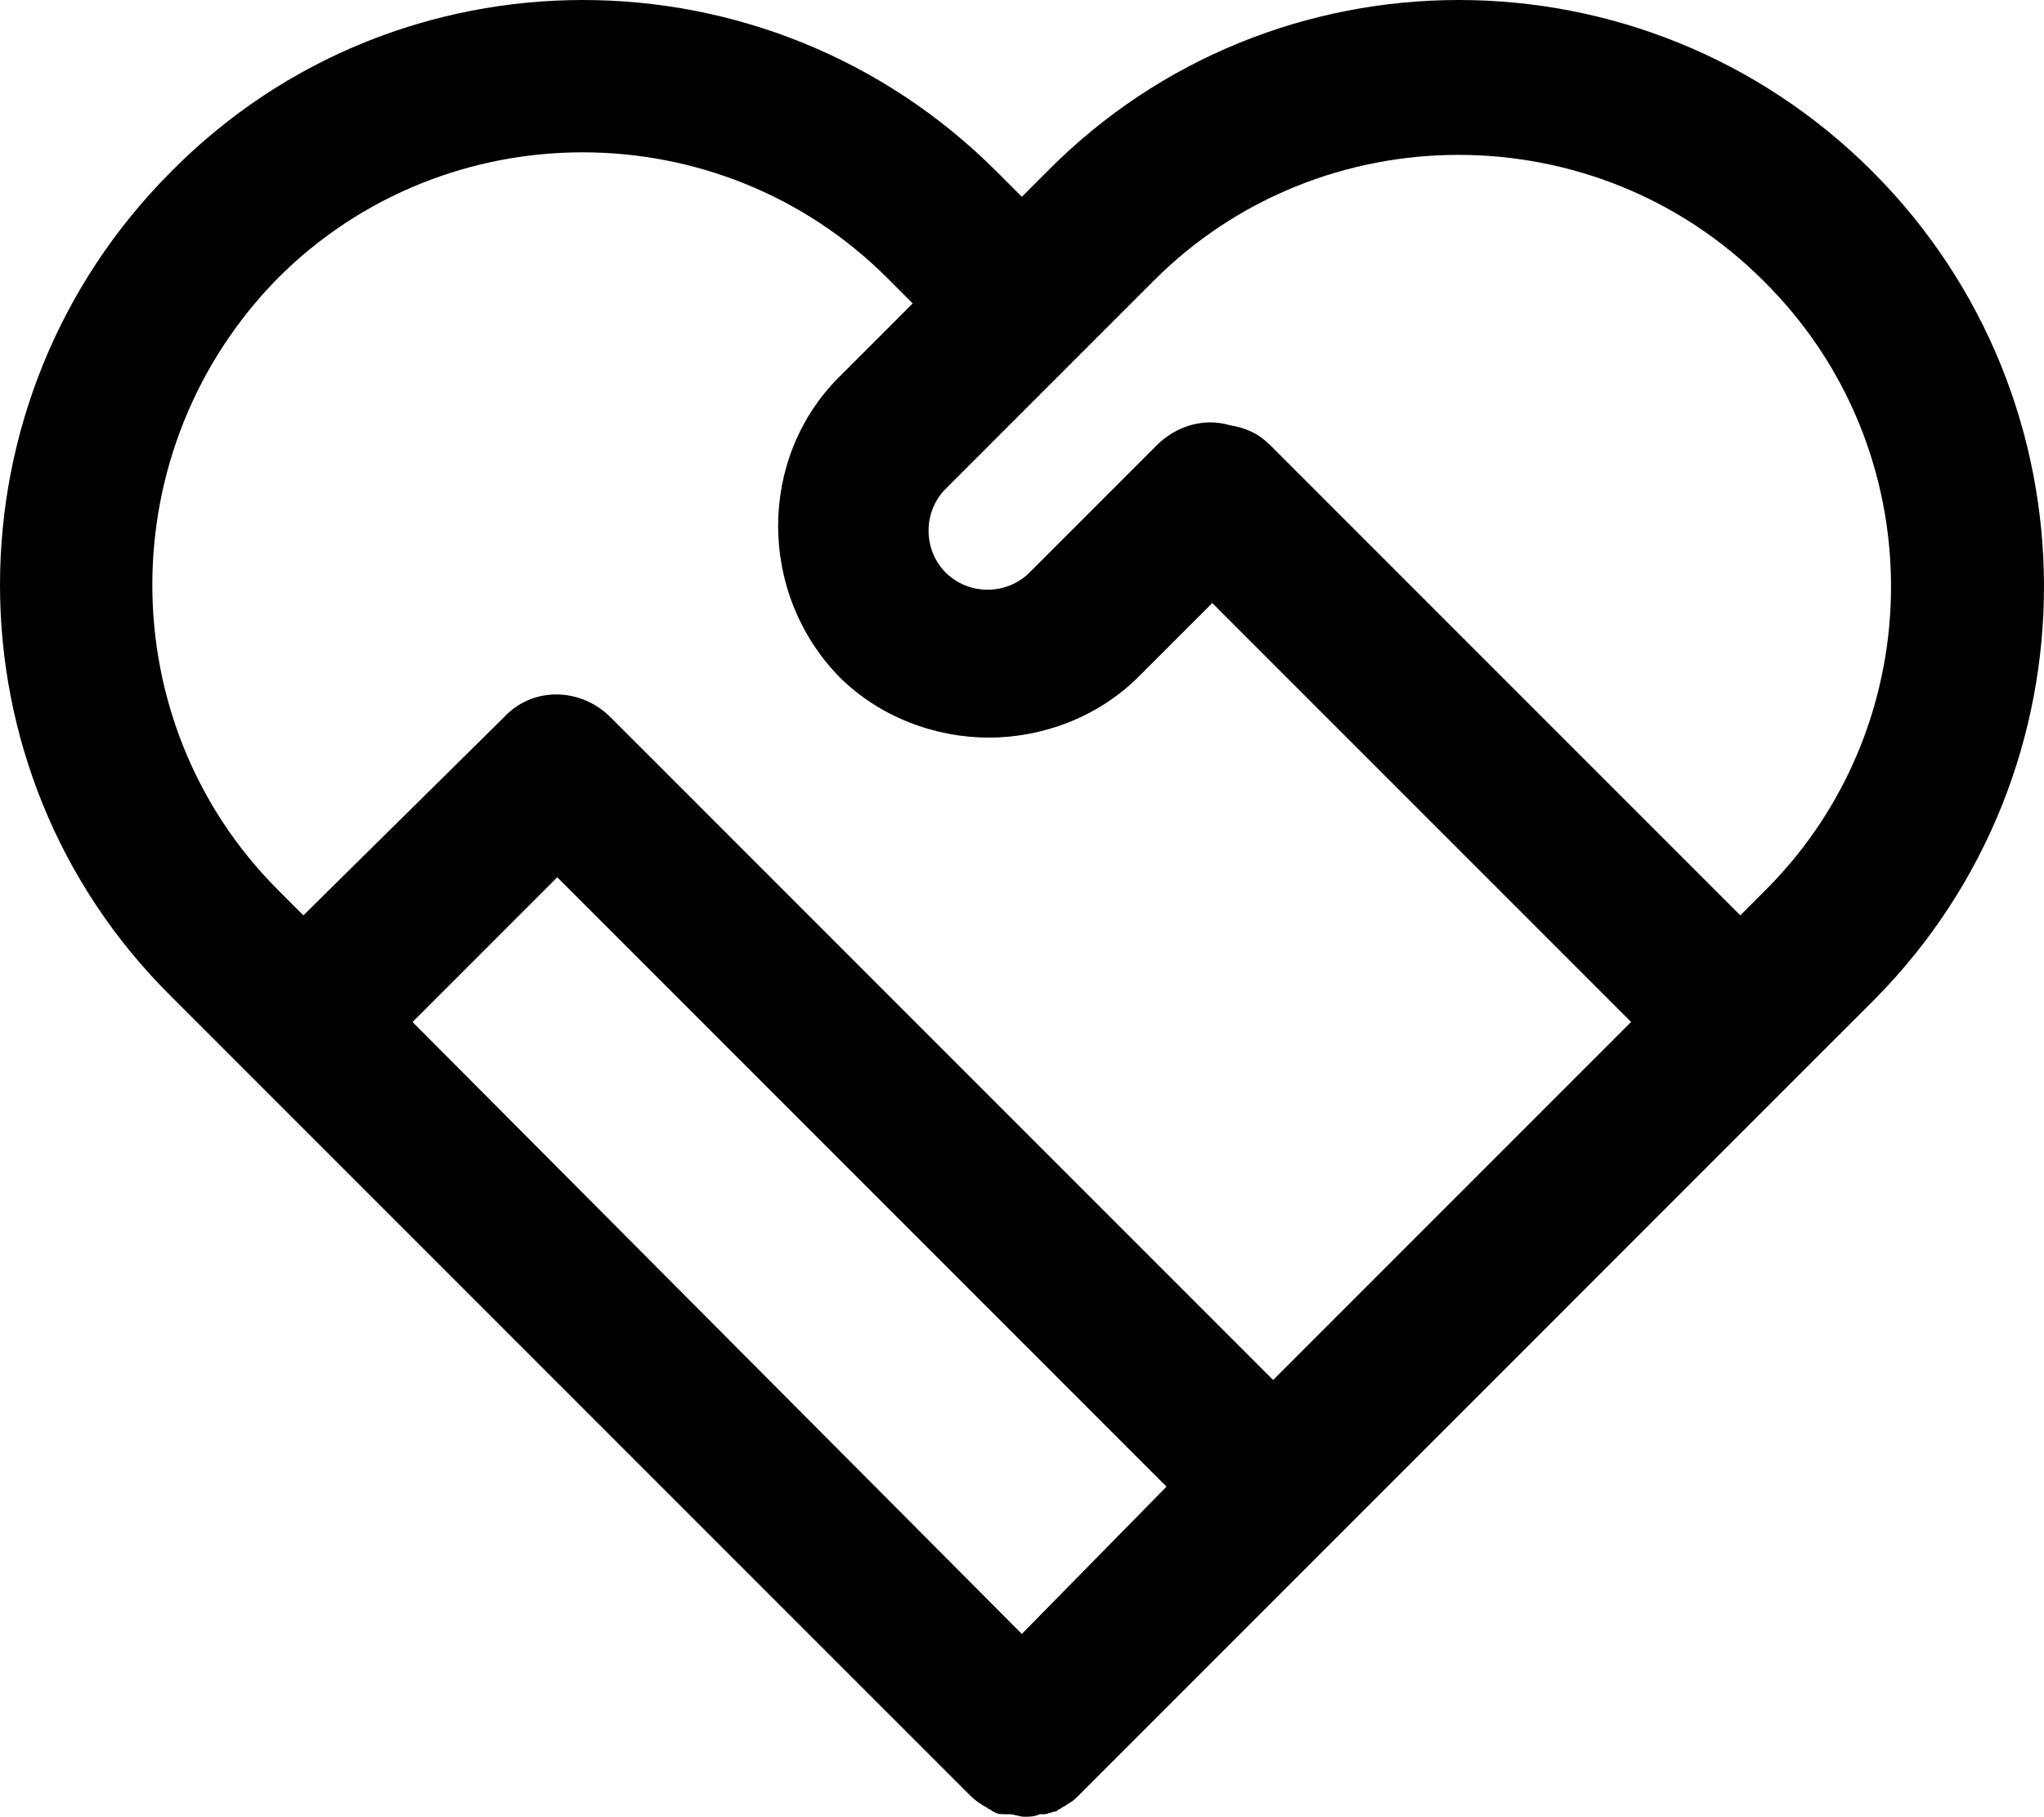 <?xml version="1.0" encoding="utf-8"?>
<!-- Generator: Adobe Illustrator 16.0.0, SVG Export Plug-In . SVG Version: 6.00 Build 0)  -->
<!DOCTYPE svg PUBLIC "-//W3C//DTD SVG 1.1//EN" "http://www.w3.org/Graphics/SVG/1.1/DTD/svg11.dtd">
<svg version="1.1" id="Layer_1" xmlns="http://www.w3.org/2000/svg" xmlns:xlink="http://www.w3.org/1999/xlink" x="0px" y="0px"
	 width="87.598px" height="77.847px" viewBox="24.208 22.794 87.598 77.847" enable-background="new 24.208 22.794 87.598 77.847"
	 xml:space="preserve">
<path d="M104.448,30.138c-9.792-9.792-25.677-9.792-35.36,0L68,31.226l-1.088-1.088c-9.792-9.792-25.677-9.792-35.36,0
	c-9.792,9.792-9.792,25.677,0,35.36l3.373,3.374L65.715,99.66c0.109,0.109,0.326,0.327,0.544,0.436
	c0.109,0.109,0.217,0.109,0.326,0.218c0.109,0,0.109,0.108,0.218,0.108c0.109,0.109,0.326,0.109,0.435,0.109s0.109,0,0.218,0
	c0.218,0,0.435,0.109,0.653,0.109c0.217,0,0.435,0,0.653-0.109c0.109,0,0.109,0,0.217,0c0.109,0,0.327-0.109,0.436-0.109
	c0.109,0,0.109-0.108,0.218-0.108c0.108-0.108,0.218-0.108,0.327-0.218c0.217-0.108,0.326-0.217,0.543-0.436L81.273,88.89
	l19.91-19.911l3.373-3.372C114.24,55.814,114.24,39.93,104.448,30.138z M36.122,34.707c7.181-7.181,18.931-7.181,26.112,0
	l1.088,1.088l-3.155,3.155c-3.482,3.482-3.482,9.248,0,12.839c1.741,1.741,4.134,2.611,6.419,2.611c2.286,0,4.678-0.87,6.419-2.611
	l3.155-3.155l17.951,17.952l-15.34,15.34L50.375,53.53c-1.306-1.306-3.373-1.306-4.57,0l-8.595,8.486l-1.088-1.088
	C28.941,53.747,28.941,41.997,36.122,34.707z M41.888,66.585l6.202-6.202l26.111,26.112L68,92.807L41.888,66.585z M99.879,60.928
	l-1.088,1.088L78.662,41.888c-0.544-0.544-1.088-0.762-1.74-0.871c-1.088-0.326-2.285,0-3.155,0.871l-5.44,5.44
	c-0.979,0.979-2.611,0.979-3.59,0c-0.979-0.979-0.979-2.611,0-3.59l5.44-5.44l0,0c0,0,0,0,0.109-0.109l3.373-3.373
	c7.18-7.181,18.931-7.181,26.111,0C107.059,41.997,107.059,53.747,99.879,60.928z"/>
</svg>
